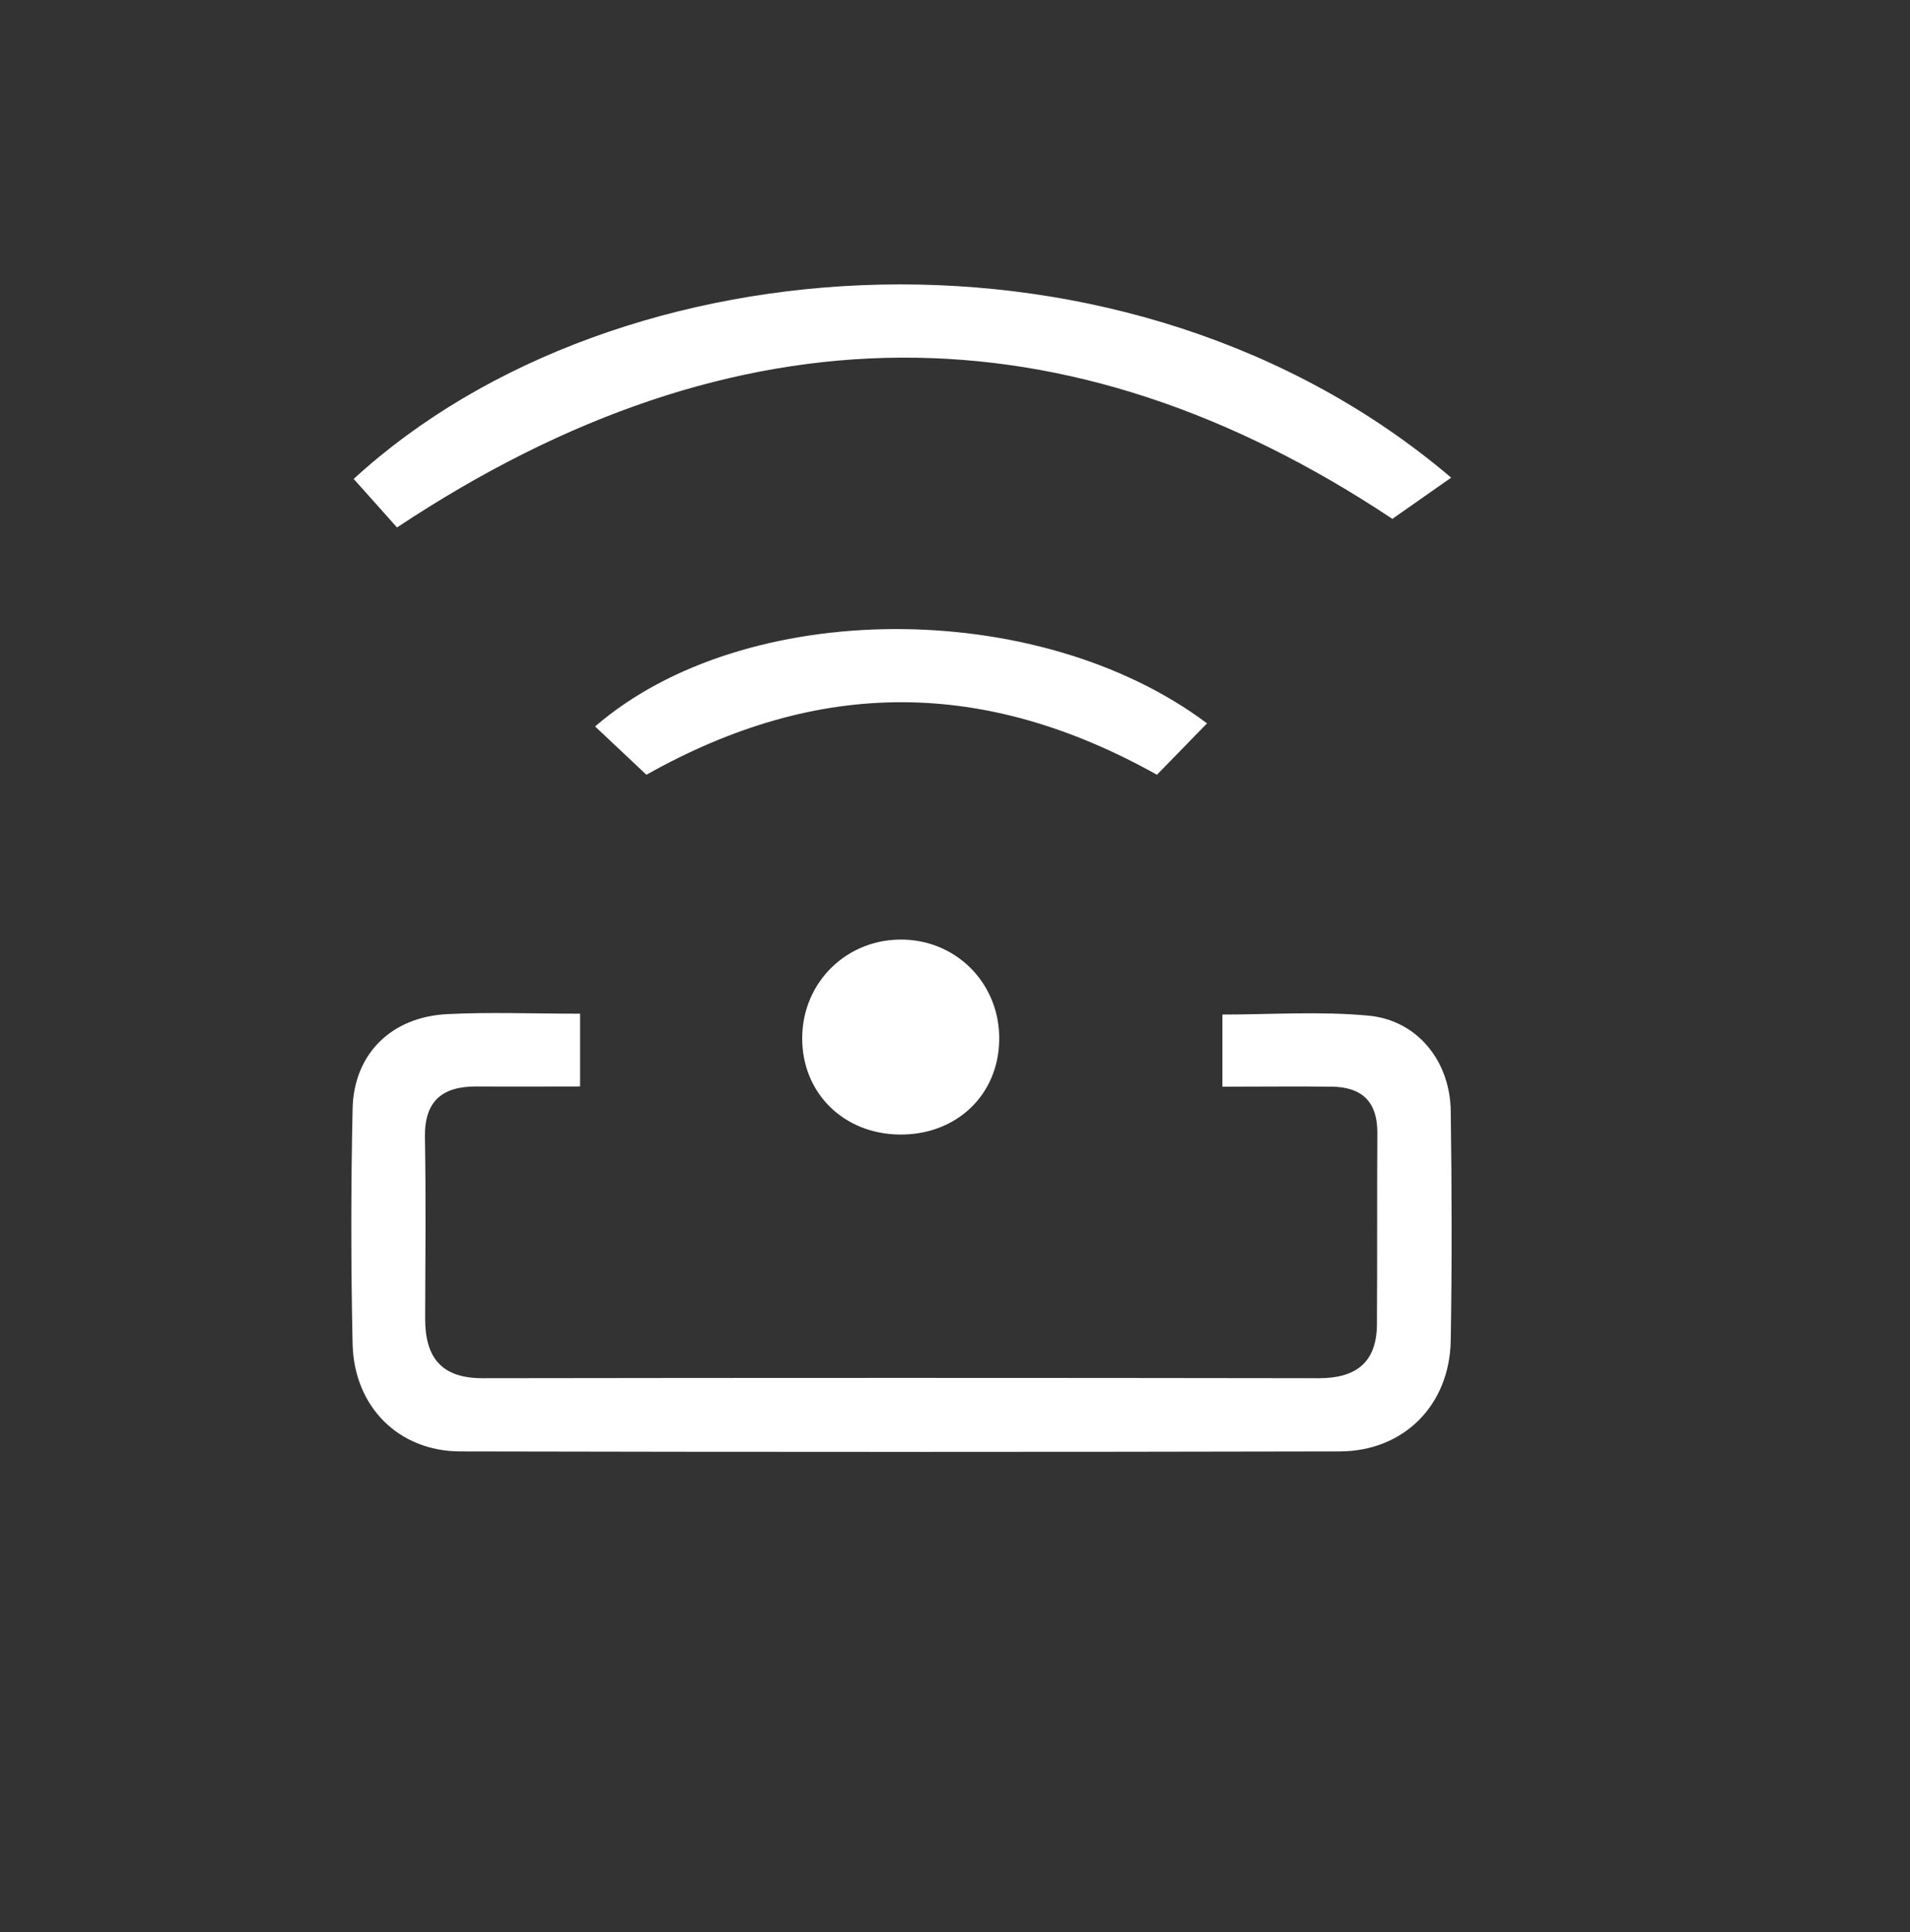 <svg width="89" height="90" viewBox="0 0 89 90" fill="none" xmlns="http://www.w3.org/2000/svg">
<rect x="0" y="0" width="89" height="90" fill="#333333" stroke="none"/>
<path d="M27.03 47.22V50.61C25.32 50.61 23.77 50.62 22.22 50.61C20.61 50.6 19.77 51.28 19.8 52.99C19.85 55.8 19.82 58.62 19.81 61.43C19.81 63.24 20.57 64.2 22.48 64.2C35.47 64.18 48.47 64.18 61.46 64.2C63.17 64.2 64.14 63.48 64.16 61.72C64.18 58.74 64.16 55.76 64.18 52.78C64.19 51.33 63.47 50.64 62.07 50.62C60.43 50.6 58.79 50.62 56.96 50.62V47.26C59.19 47.26 61.49 47.1 63.76 47.31C66.04 47.52 67.57 49.42 67.6 51.76C67.65 55.32 67.66 58.88 67.6 62.44C67.55 65.45 65.42 67.6 62.43 67.61C48.77 67.64 35.12 67.64 21.46 67.61C18.57 67.61 16.49 65.52 16.43 62.59C16.35 58.95 16.35 55.31 16.43 51.66C16.48 49.1 18.23 47.37 20.84 47.24C22.82 47.14 24.8 47.22 27.04 47.22H27.03Z" fill="white"/>
<path d="M67.62 22.25C66.74 22.87 65.88 23.47 64.88 24.17C49.78 14.13 34.35 14.05 18.5 24.57C17.87 23.86 17.18 23.09 16.48 22.31C28.81 11 52.62 9.5 67.62 22.25Z" fill="white"/>
<path d="M56.25 33.69C55.38 34.58 54.66 35.32 53.91 36.09C45.91 31.62 38.19 31.55 30.12 36.09C29.34 35.36 28.55 34.61 27.73 33.84C34.67 27.84 48.37 27.79 56.25 33.7V33.69Z" fill="white"/>
<path d="M41.92 52.85C39.3 52.82 37.37 50.91 37.38 48.35C37.39 45.72 39.51 43.68 42.15 43.77C44.68 43.86 46.61 45.91 46.56 48.46C46.52 51.02 44.55 52.88 41.91 52.85H41.92Z" fill="white"/>
</svg>
